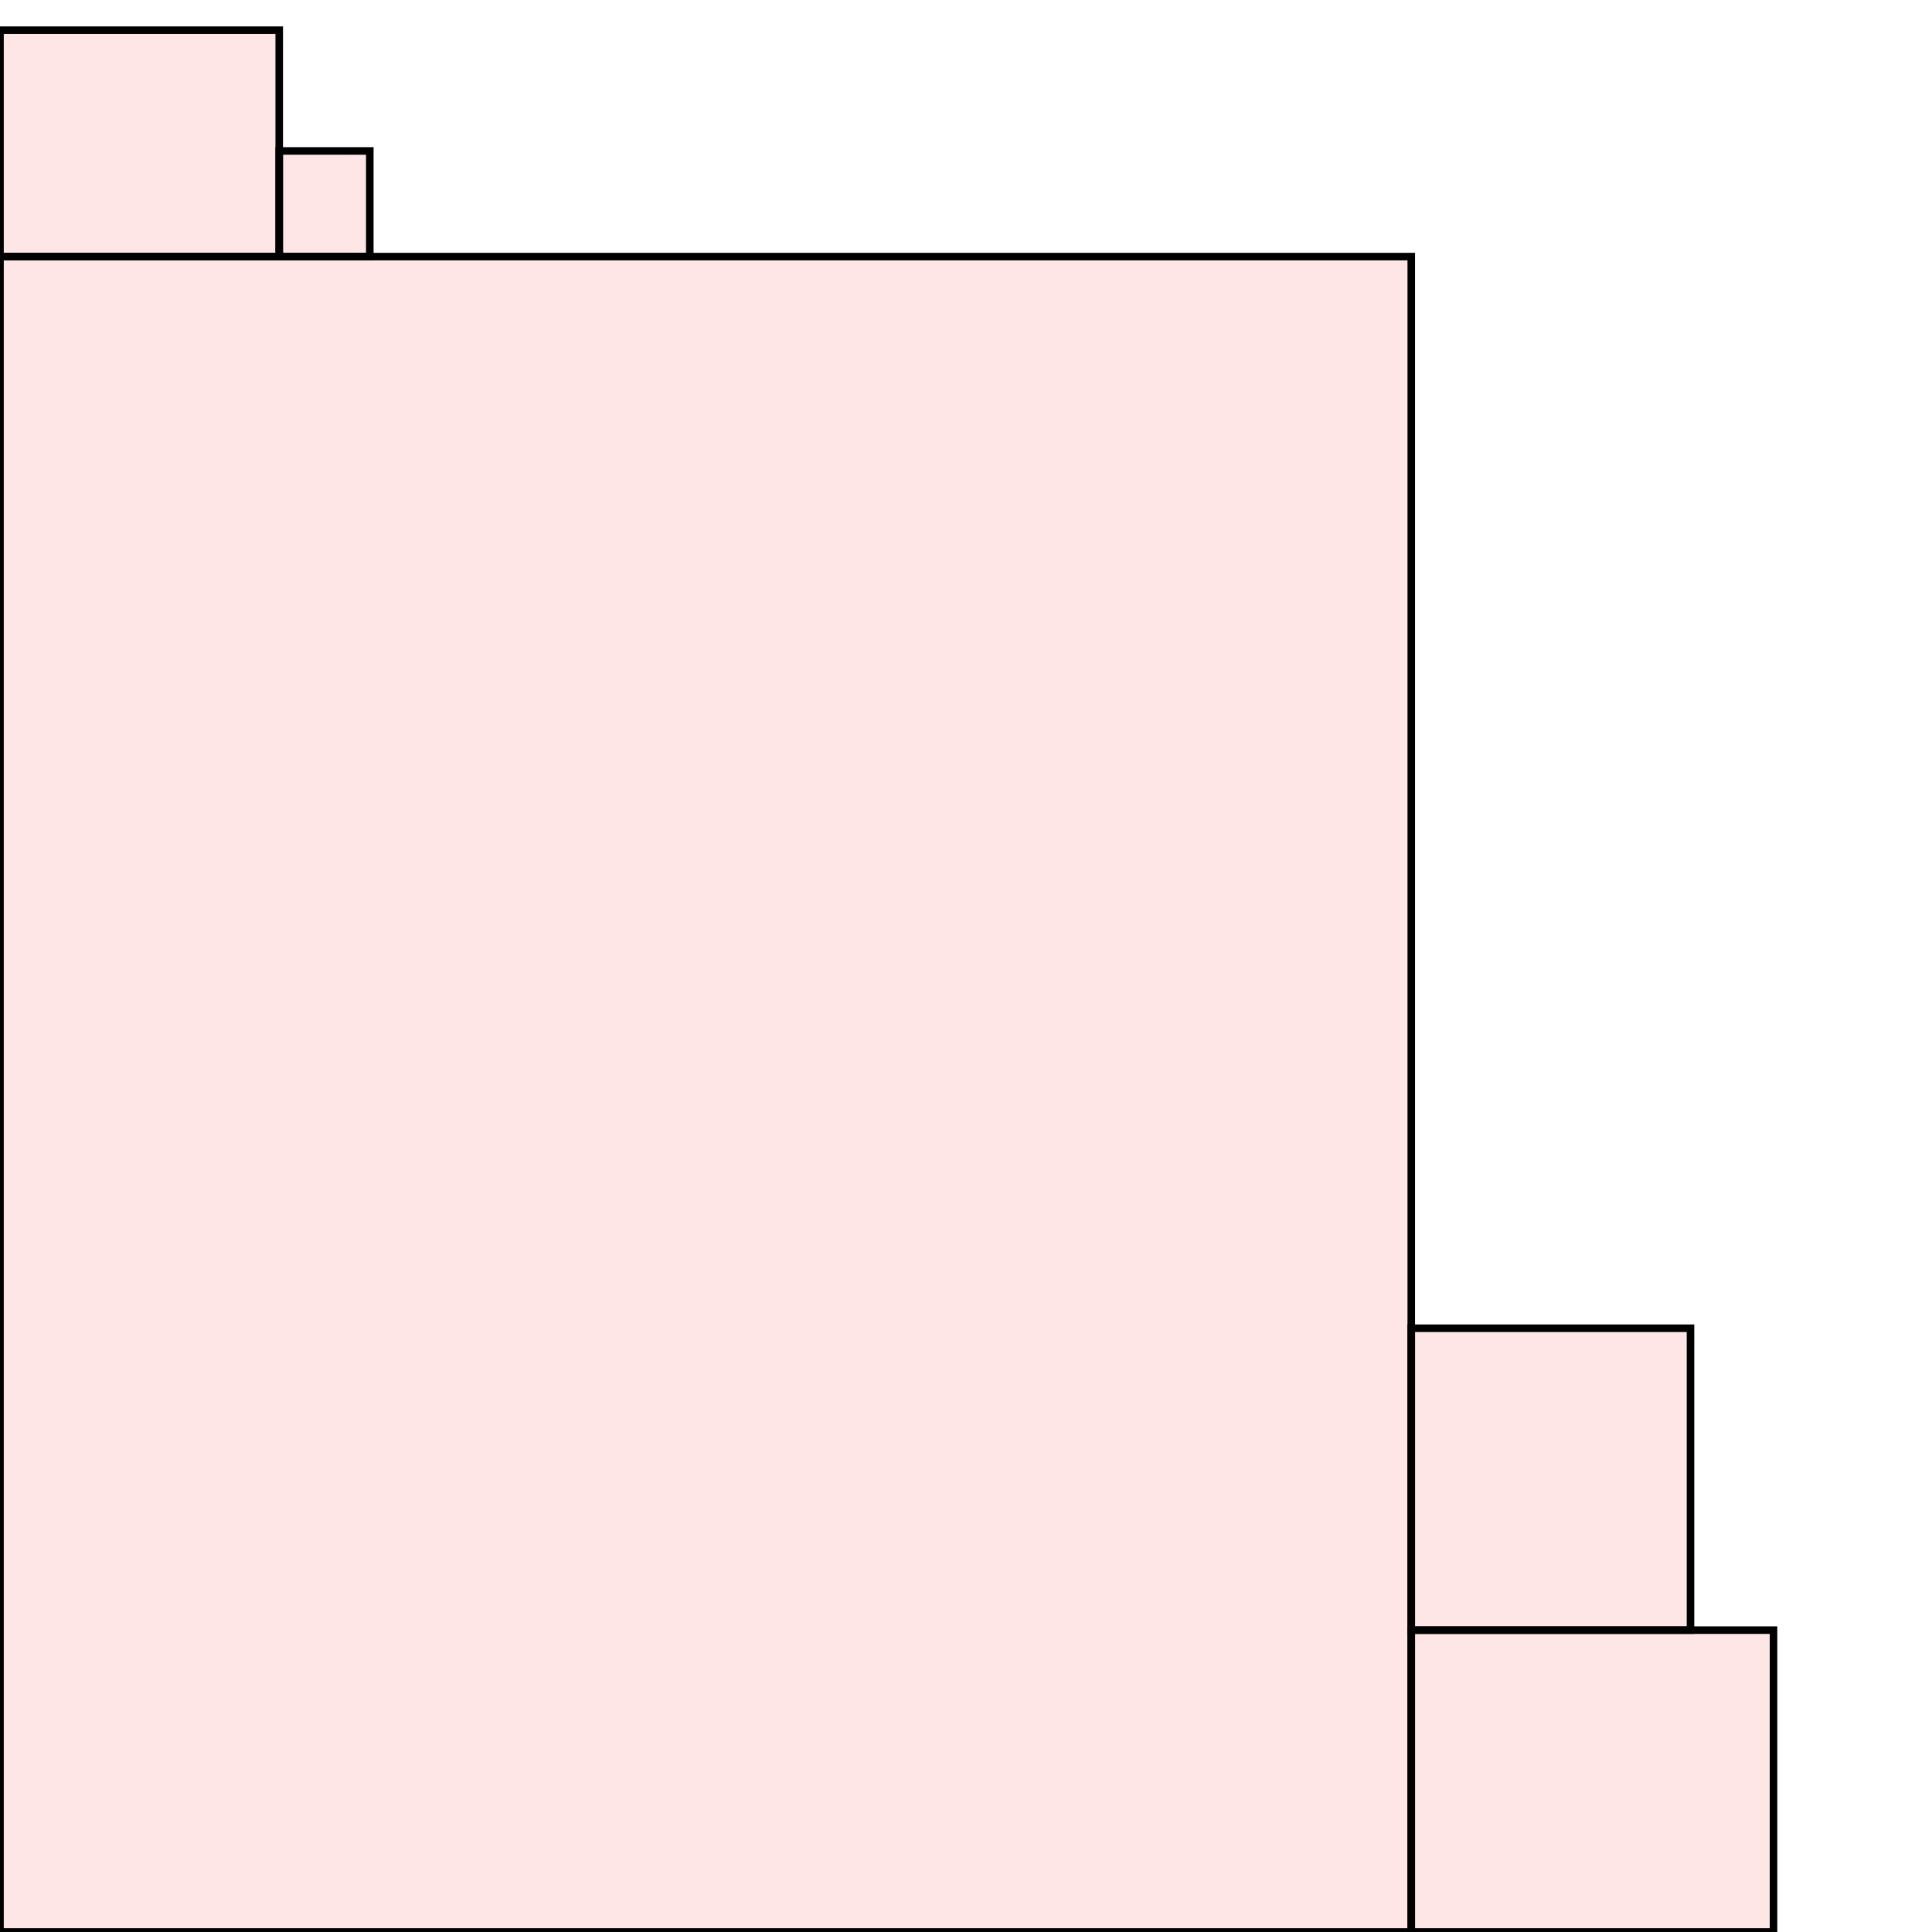 <?xml version="1.0" encoding="UTF-8"?>
<svg xmlns="http://www.w3.org/2000/svg" xmlns:xlink="http://www.w3.org/1999/xlink"
     width="256" height="256" viewBox="0 0 256 256">
<defs>
</defs>
<rect x="0" y="34" width="187" height="222" stroke="black" fill="red" fill-opacity="0.1" id="0">
<title>sprite_780</title>
</rect>
<rect x="187" y="216" width="48" height="40" stroke="black" fill="red" fill-opacity="0.1" id="1">
<title>sprite_781</title>
</rect>
<rect x="187" y="176" width="37" height="40" stroke="black" fill="red" fill-opacity="0.1" id="2">
<title>sprite_782</title>
</rect>
<rect x="0" y="4" width="37" height="30" stroke="black" fill="red" fill-opacity="0.1" id="3">
<title>sprite_783</title>
</rect>
<rect x="37" y="20" width="12" height="14" stroke="black" fill="red" fill-opacity="0.1" id="4">
<title>sprite_784</title>
</rect>
</svg>